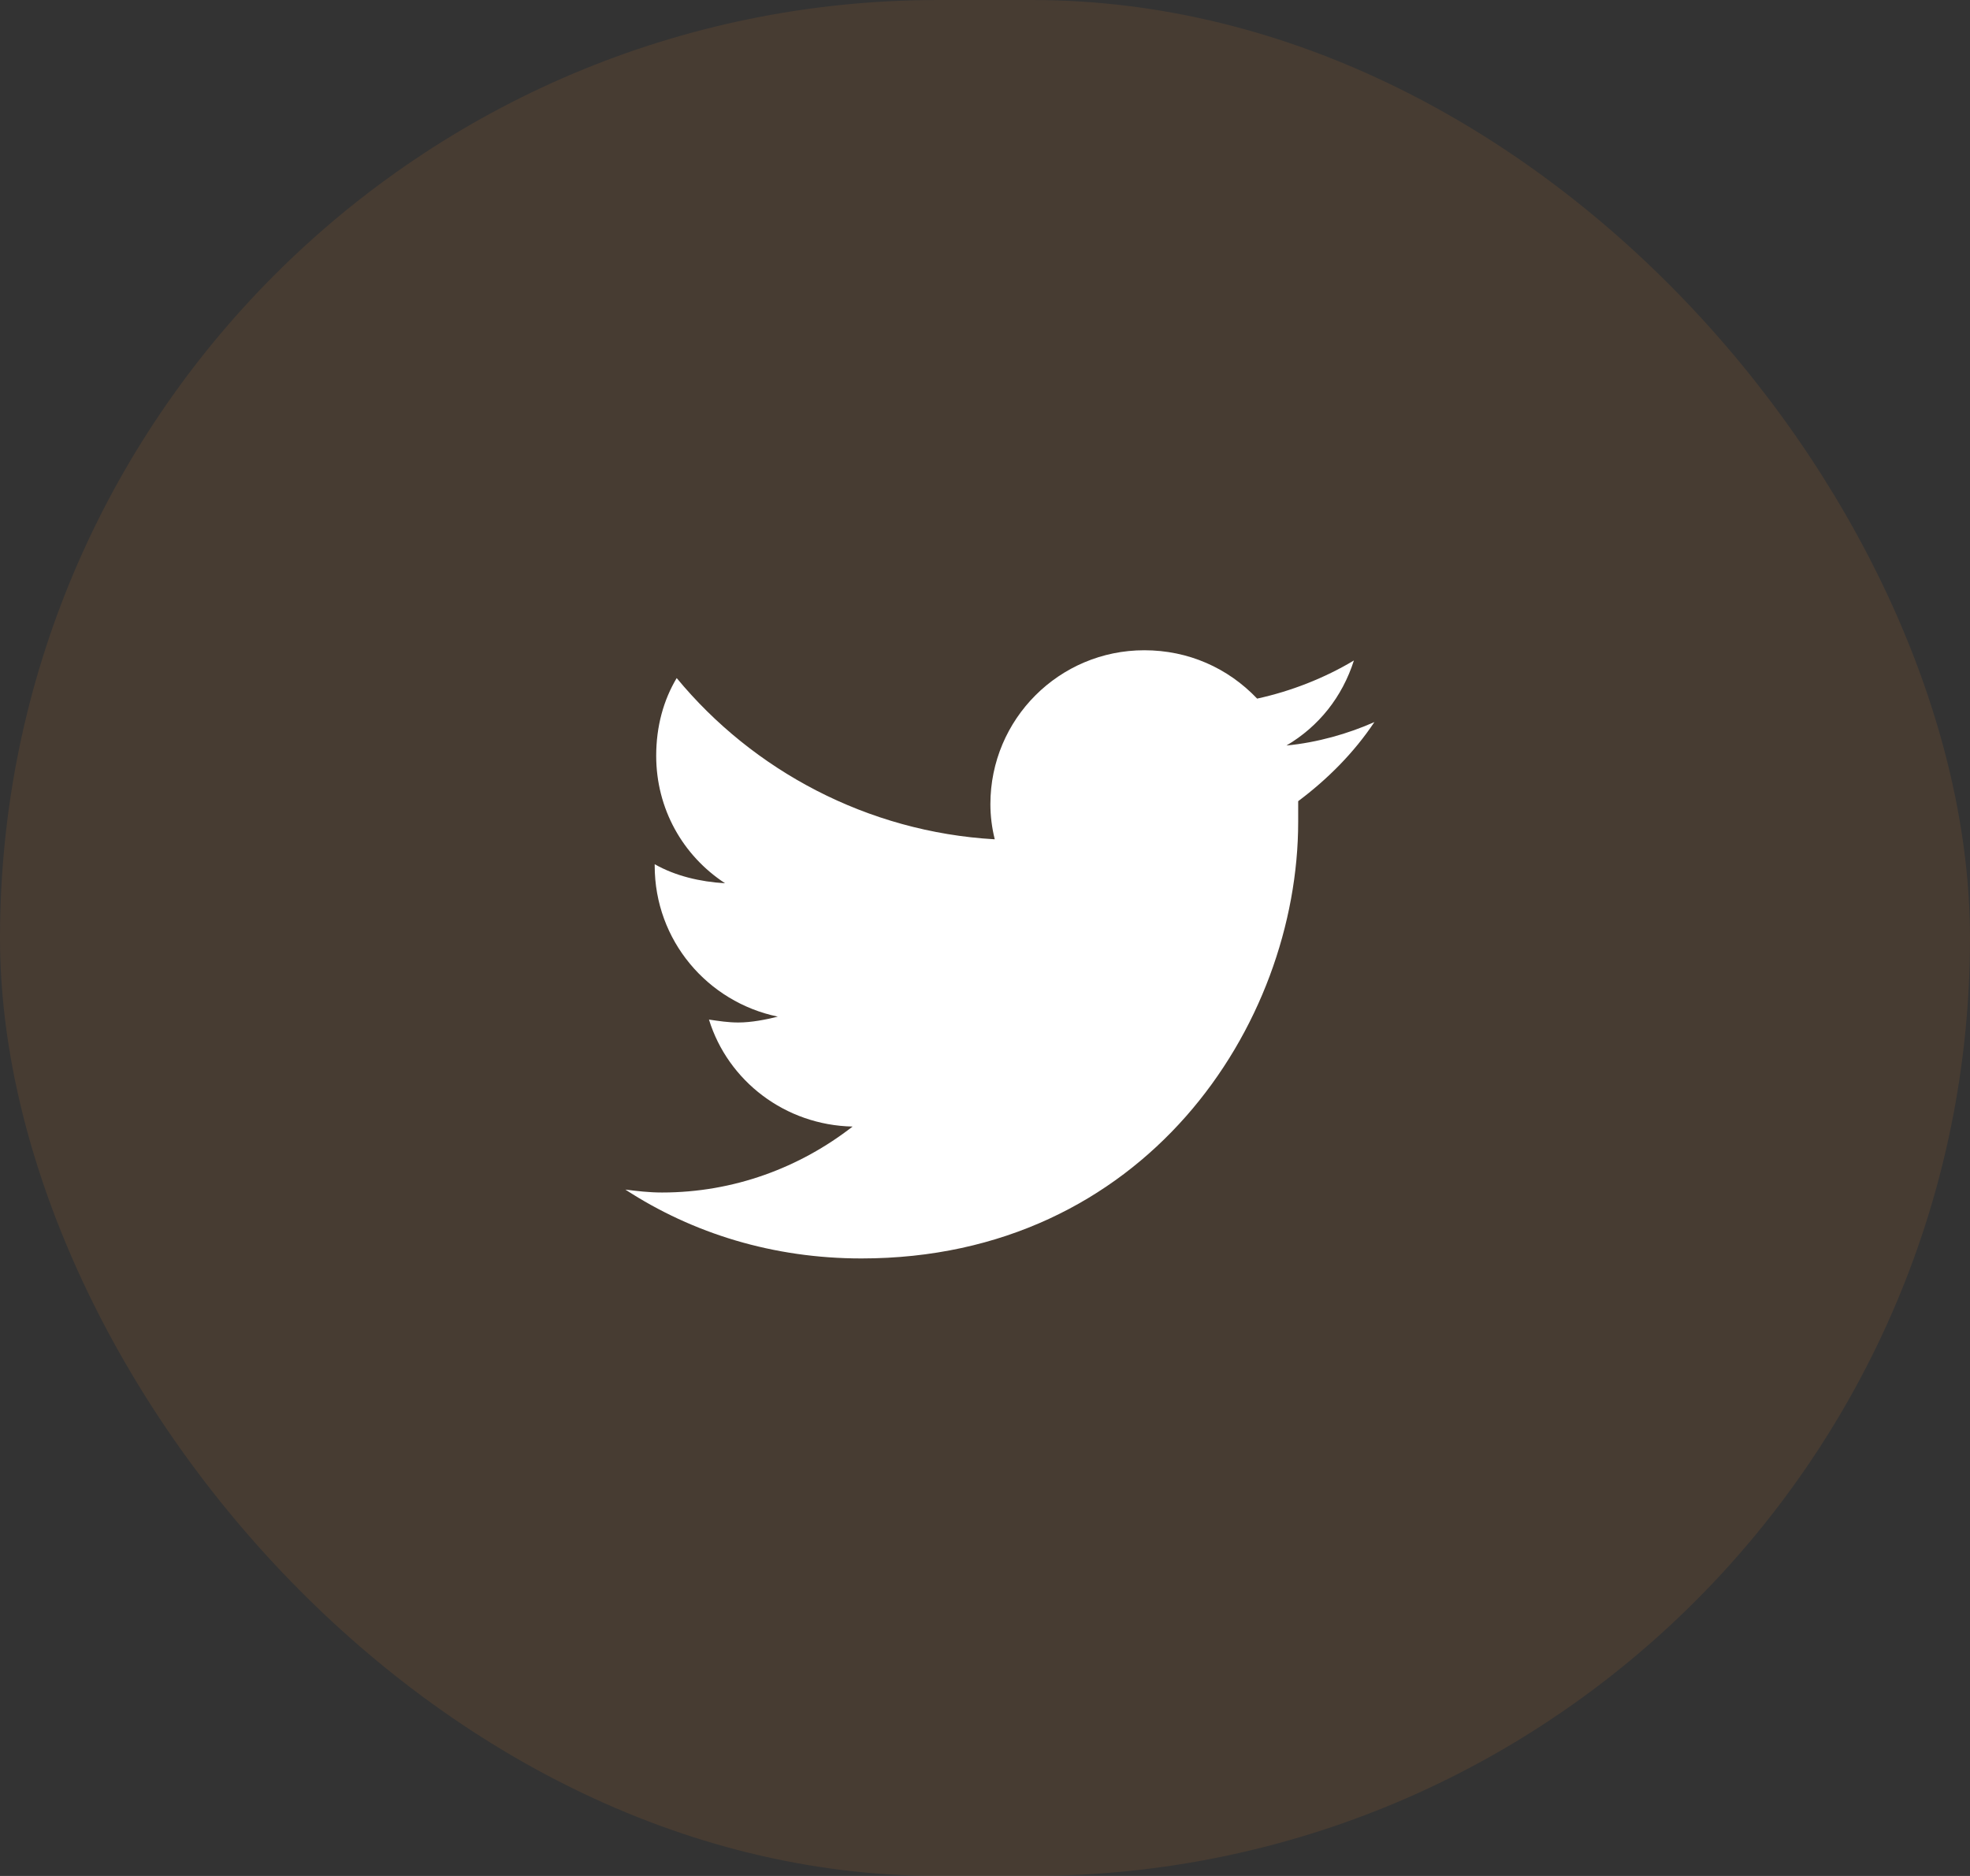 <svg width="42" height="40" viewBox="0 0 42 40" fill="none" xmlns="http://www.w3.org/2000/svg">
<rect x="0" y="0" width="42" height="40" fill="#333333" stroke="none"/>
<g clip-path="url(#clip0_25_1496)">
<rect opacity="0.1" width="42" height="40" rx="20" fill="#FF922F"/>
<path d="M27.677 17.083C28.302 16.615 28.865 16.052 29.302 15.396C28.74 15.646 28.083 15.833 27.427 15.896C28.115 15.49 28.615 14.865 28.865 14.083C28.24 14.458 27.521 14.74 26.802 14.896C26.177 14.24 25.333 13.865 24.396 13.865C22.583 13.865 21.115 15.333 21.115 17.146C21.115 17.396 21.146 17.646 21.208 17.896C18.49 17.74 16.052 16.427 14.427 14.458C14.146 14.927 13.99 15.49 13.99 16.115C13.99 17.24 14.552 18.24 15.458 18.833C14.927 18.802 14.396 18.677 13.958 18.427V18.458C13.958 20.052 15.083 21.365 16.583 21.677C16.333 21.74 16.021 21.802 15.74 21.802C15.521 21.802 15.333 21.771 15.115 21.74C15.521 23.052 16.74 23.99 18.177 24.021C17.052 24.896 15.646 25.427 14.115 25.427C13.833 25.427 13.583 25.396 13.333 25.365C14.771 26.302 16.49 26.833 18.365 26.833C24.396 26.833 27.677 21.865 27.677 17.521C27.677 17.365 27.677 17.24 27.677 17.083Z" fill="white"/>
</g>
<defs>
<clipPath id="clip0_25_1496">
<rect width="42" height="40" fill="white"/>
</clipPath>
</defs>
</svg>
